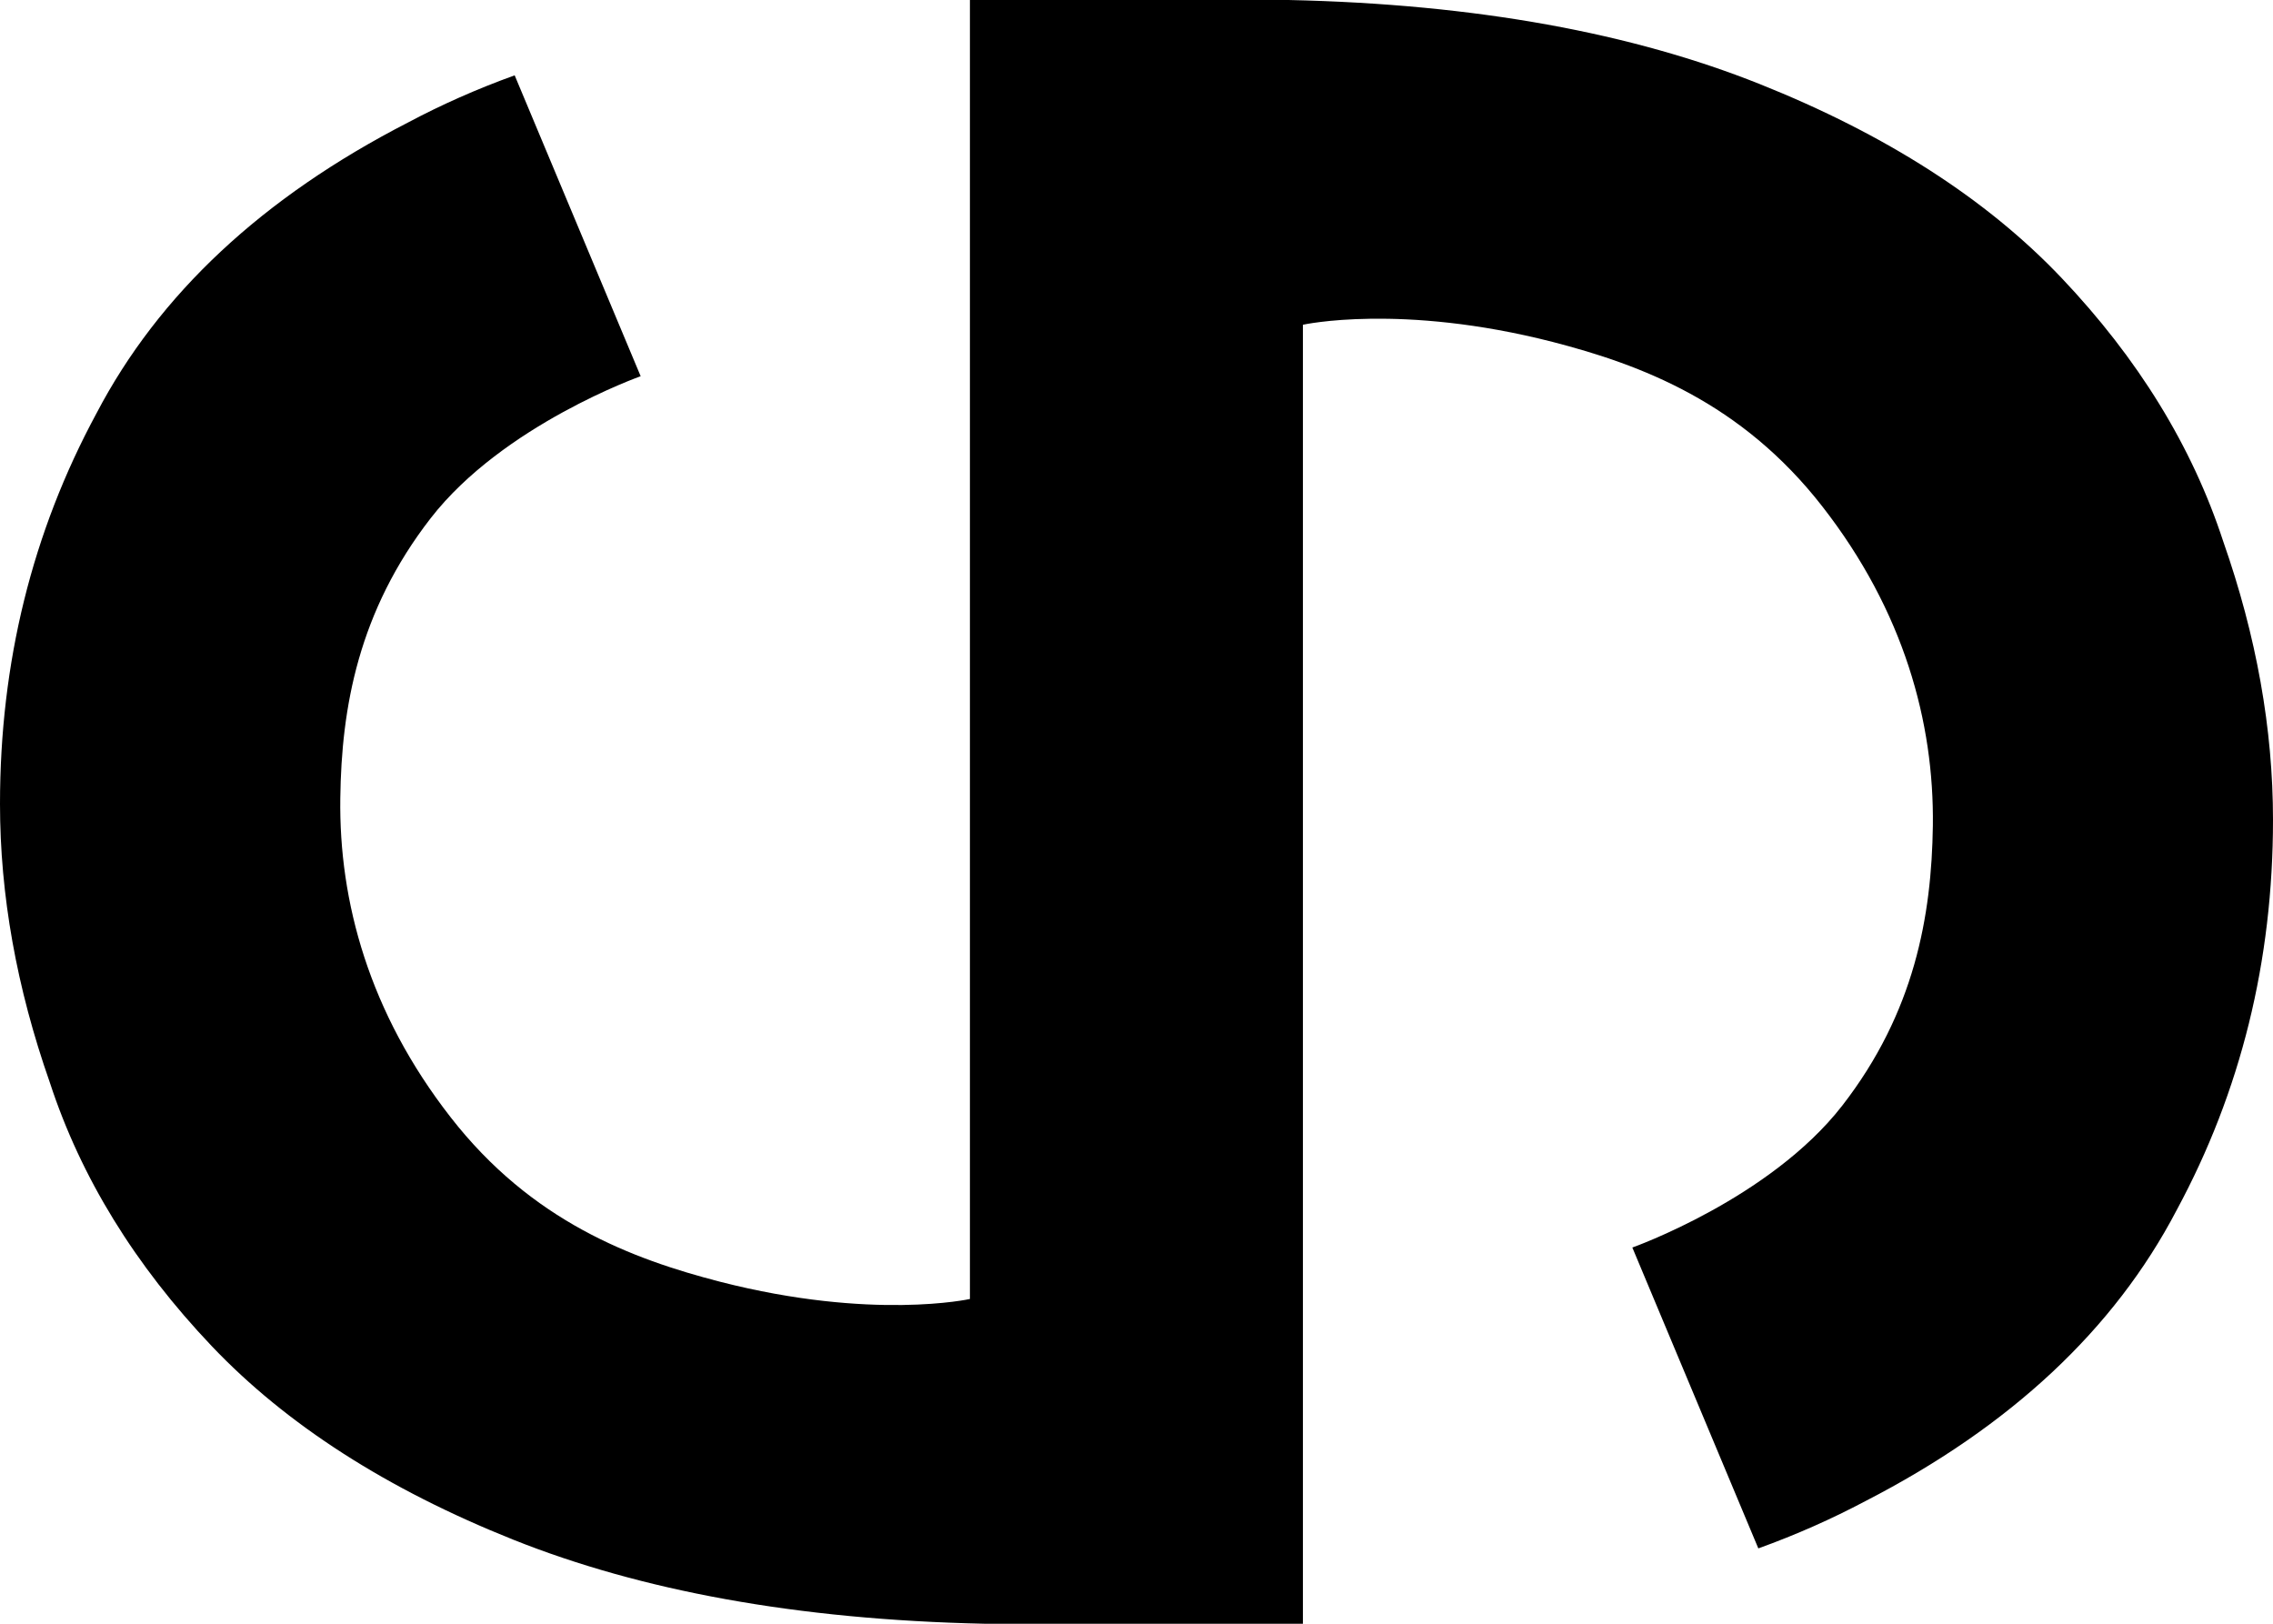 <svg width="14" height="10" viewBox="0 0 14 10" fill="none" xmlns="http://www.w3.org/2000/svg">
<path d="M6.064 10C4.901 9.975 3.943 9.794 3.163 9.483C2.384 9.172 1.764 8.774 1.304 8.29C0.831 7.792 0.498 7.251 0.307 6.667C0.102 6.083 0 5.511 0 4.951C0 4.081 0.198 3.279 0.594 2.546C0.978 1.812 1.617 1.215 2.512 0.755C2.715 0.647 2.934 0.549 3.17 0.464L3.946 2.317C3.946 2.317 3.099 2.617 2.653 3.191C2.207 3.766 2.103 4.359 2.096 4.915C2.087 5.553 2.274 6.237 2.775 6.88C3.275 7.523 3.894 7.754 4.436 7.894C5.373 8.134 5.974 8 5.974 8V0H7.936C9.099 0.025 10.057 0.206 10.837 0.517C11.616 0.828 12.236 1.226 12.696 1.71C13.169 2.208 13.502 2.749 13.693 3.333C13.898 3.917 14 4.489 14 5.049C14 5.919 13.802 6.721 13.406 7.454C13.022 8.188 12.383 8.785 11.489 9.245C11.285 9.353 11.066 9.451 10.83 9.536L10.054 7.683C10.054 7.683 10.901 7.383 11.347 6.809C11.793 6.234 11.897 5.641 11.905 5.085C11.913 4.447 11.726 3.763 11.225 3.12C10.725 2.477 10.106 2.246 9.564 2.106C8.627 1.866 8.025 2 8.025 2V10H6.064Z" fill="black"/>
</svg>
